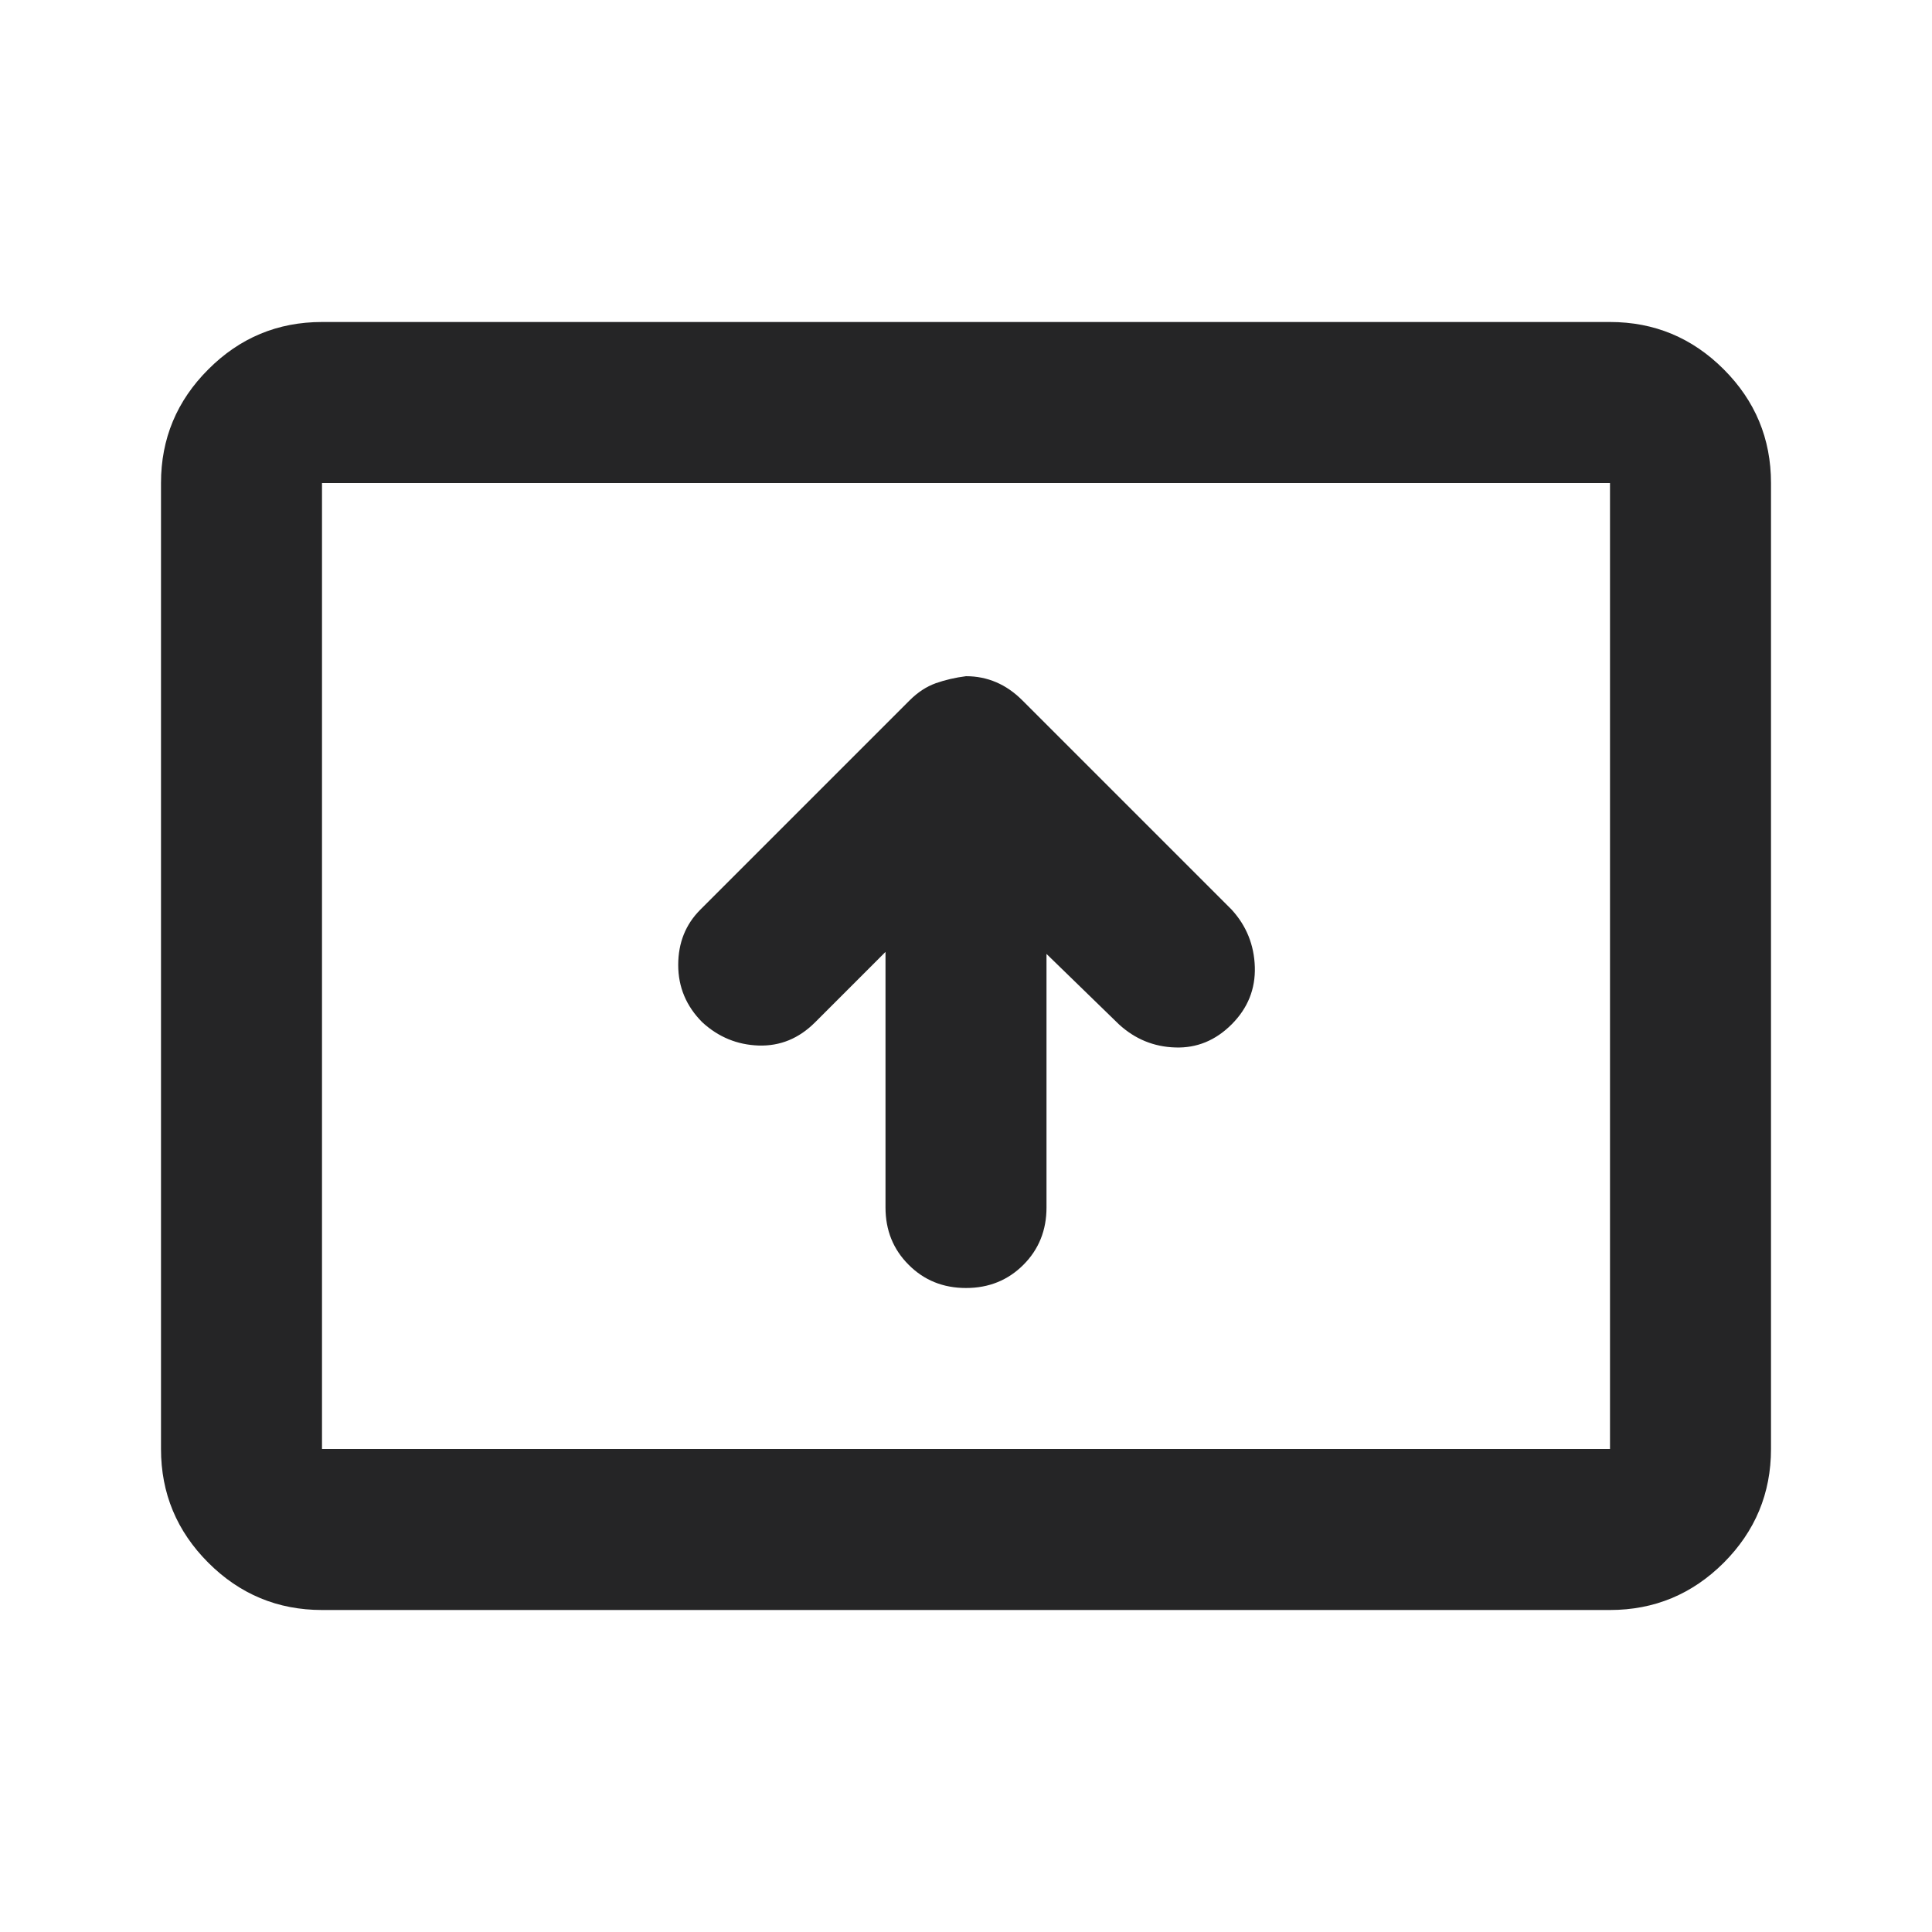 <svg width="24" height="24" viewBox="0 0 24 24" fill="none" xmlns="http://www.w3.org/2000/svg">
<path d="M12 16C12.283 16 12.521 15.904 12.713 15.712C12.904 15.521 13 15.283 13 15V11.85L13.9 12.725C14.1 12.908 14.333 13.004 14.6 13.012C14.867 13.021 15.1 12.925 15.3 12.725C15.5 12.525 15.596 12.287 15.588 12.012C15.579 11.737 15.483 11.5 15.3 11.3L12.7 8.7C12.6 8.6 12.492 8.525 12.375 8.475C12.258 8.425 12.133 8.4 12 8.4C11.867 8.417 11.742 8.446 11.625 8.487C11.508 8.529 11.4 8.6 11.3 8.7L8.7 11.3C8.517 11.483 8.425 11.712 8.425 11.987C8.425 12.262 8.525 12.5 8.725 12.7C8.925 12.883 9.158 12.979 9.425 12.988C9.692 12.996 9.925 12.9 10.125 12.7L11 11.825V15C11 15.283 11.096 15.521 11.288 15.712C11.479 15.904 11.717 16 12 16ZM4 20C3.45 20 2.979 19.804 2.588 19.413C2.196 19.021 2 18.55 2 18V6C2 5.45 2.196 4.979 2.588 4.588C2.979 4.196 3.45 4 4 4H20C20.55 4 21.021 4.196 21.413 4.588C21.804 4.979 22 5.45 22 6V18C22 18.55 21.804 19.021 21.413 19.413C21.021 19.804 20.55 20 20 20H4ZM4 18V6V18ZM4 18H20V6H4V18Z" fill="#252526"/>
</svg>
